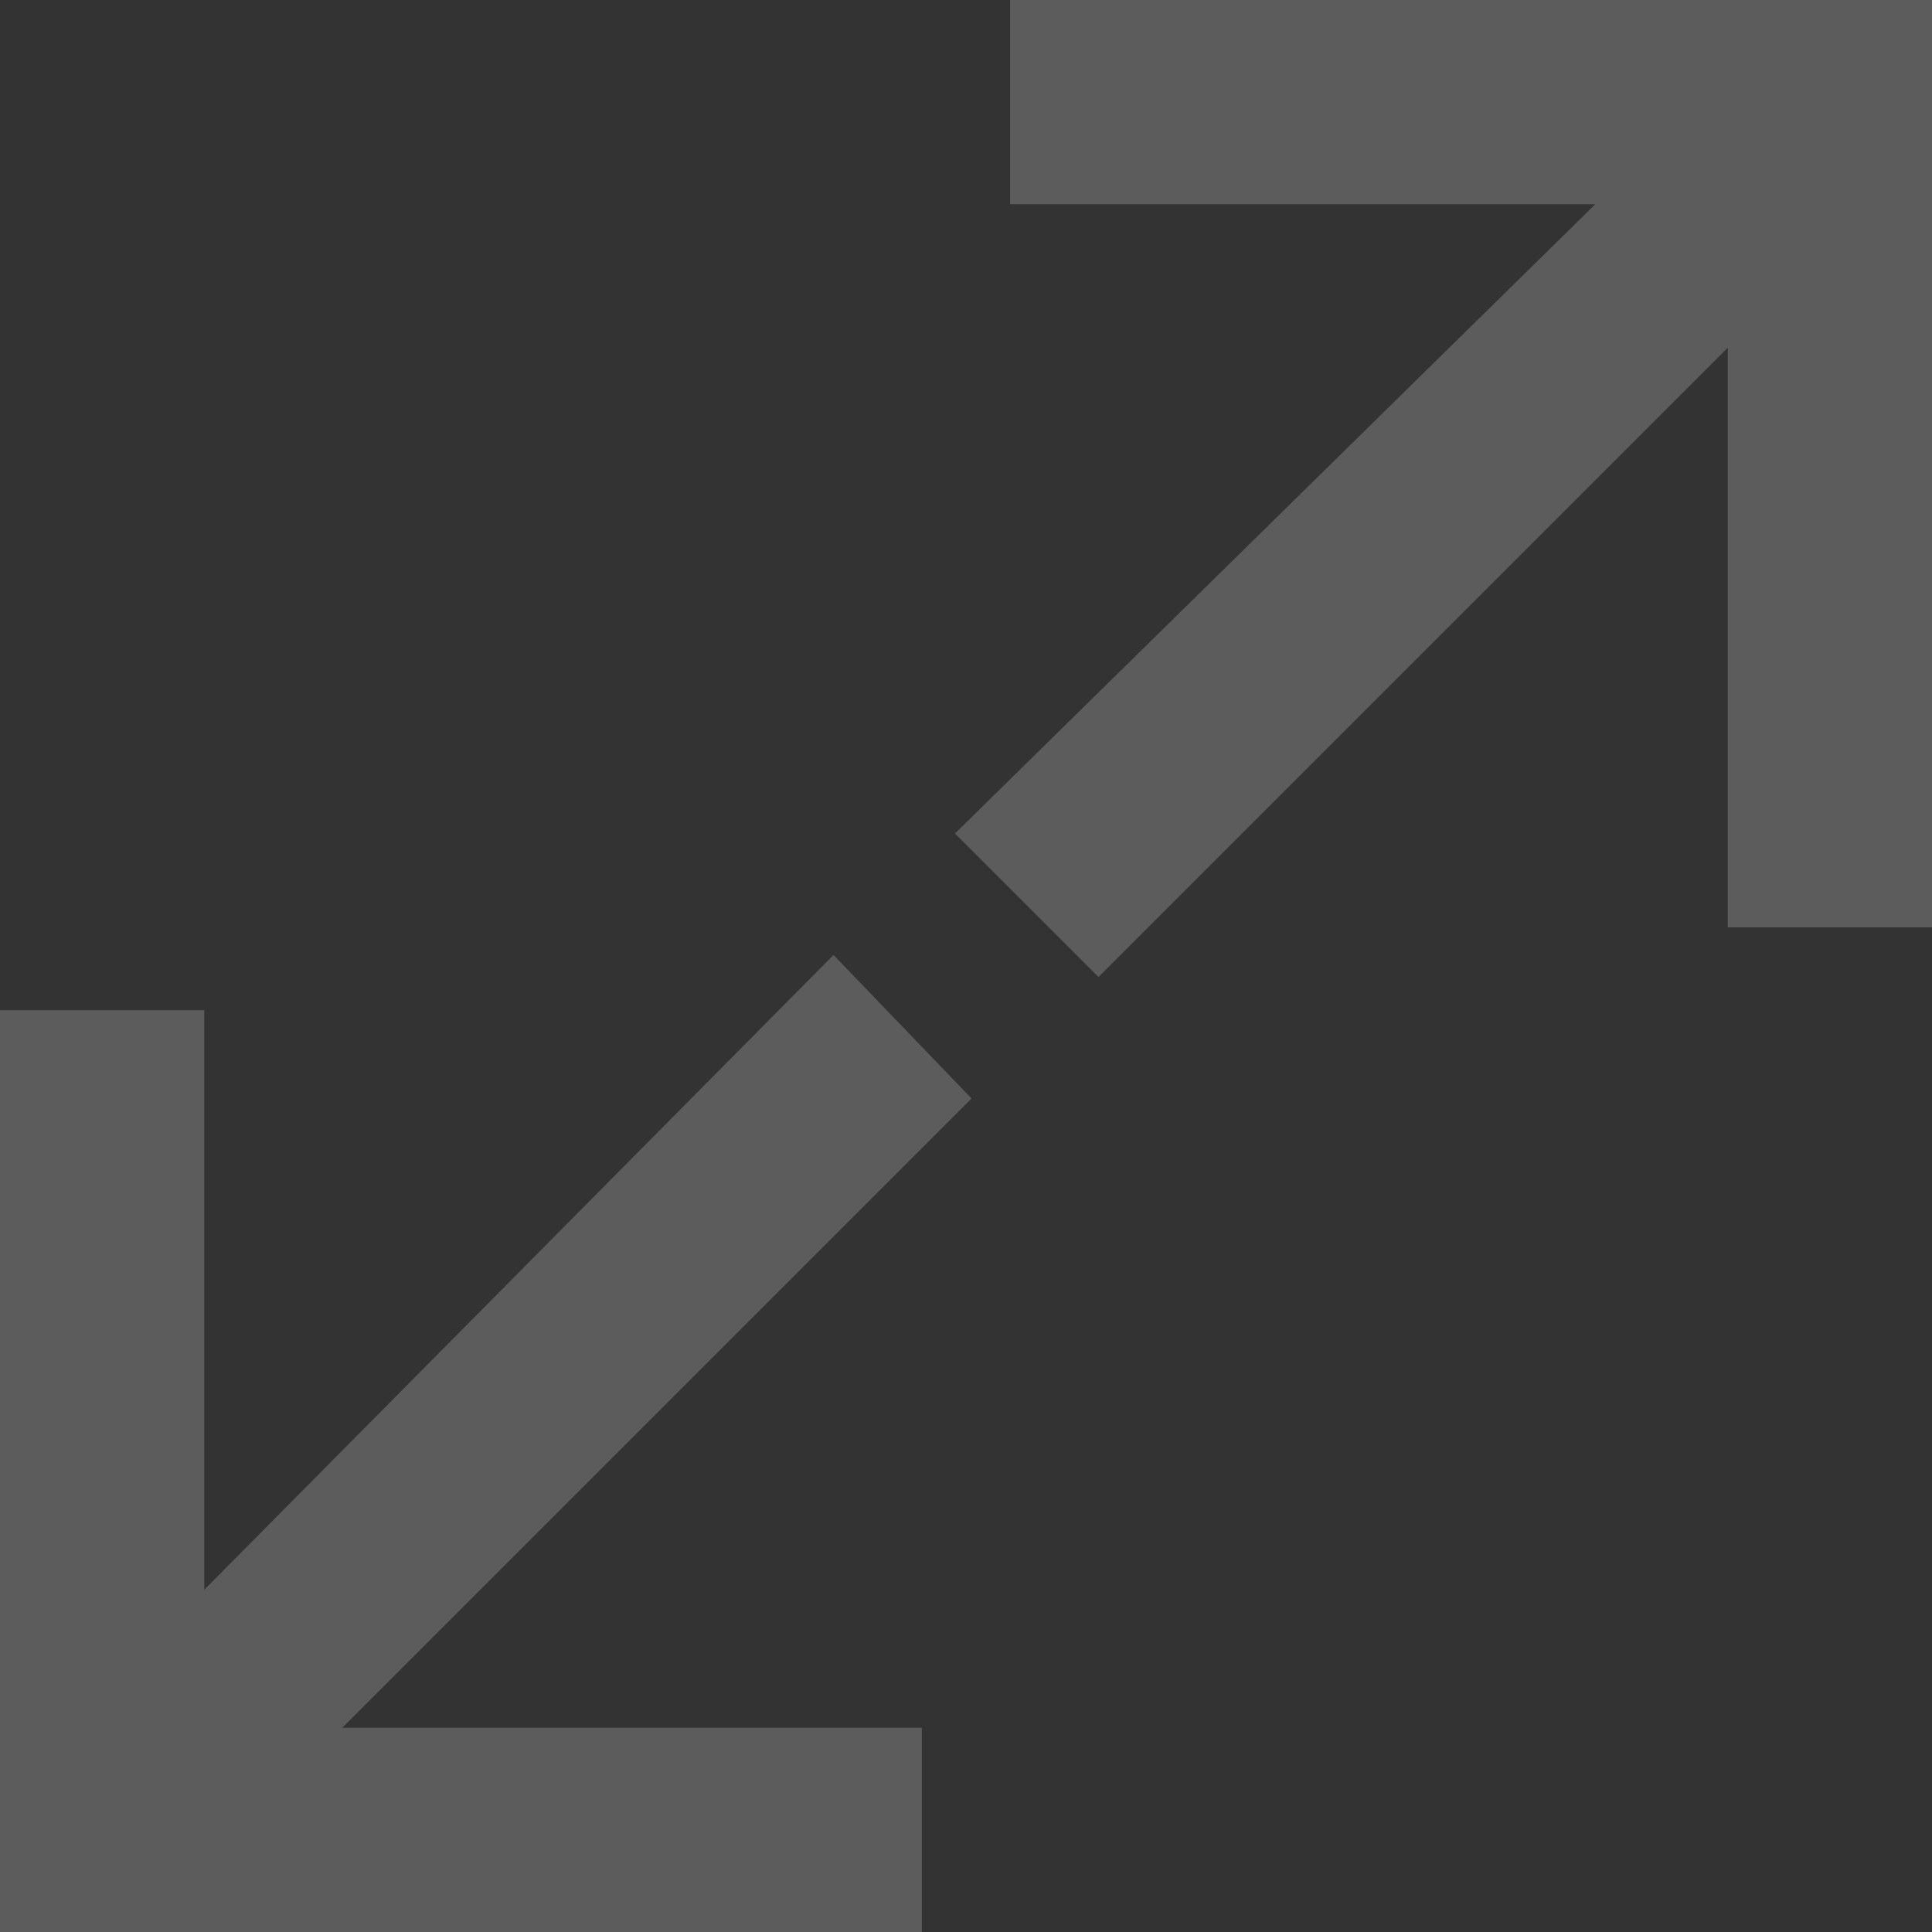 <?xml version="1.0" encoding="utf-8"?>
<!-- Generator: Adobe Illustrator 18.0.0, SVG Export Plug-In . SVG Version: 6.00 Build 0)  -->
<!DOCTYPE svg PUBLIC "-//W3C//DTD SVG 1.1//EN" "http://www.w3.org/Graphics/SVG/1.1/DTD/svg11.dtd">
<svg version="1.1" id="Layer_1" xmlns="http://www.w3.org/2000/svg" xmlns:xlink="http://www.w3.org/1999/xlink" x="0px" y="0px"
	 width="35px" height="35px" viewBox="82.5 82.5 35 35" enable-background="new 82.5 82.5 35 35" xml:space="preserve">
<rect x="82.5" y="82.5" width="35" height="35" fill="#333333" stroke="none"/>
<g opacity="0.2">
	<path fill="#FFFFFF" d="M97.6,99.8l-11.4,11.5v-10.5h-3.7v16.7h16.7v-3.7H88.7l11.4-11.4L97.6,99.8 M117.5,82.5h-16.7v3.7h10.6
		L99.8,97.6l2.6,2.6l11.4-11.4v10.5h3.7L117.5,82.5"/>
</g>
</svg>

